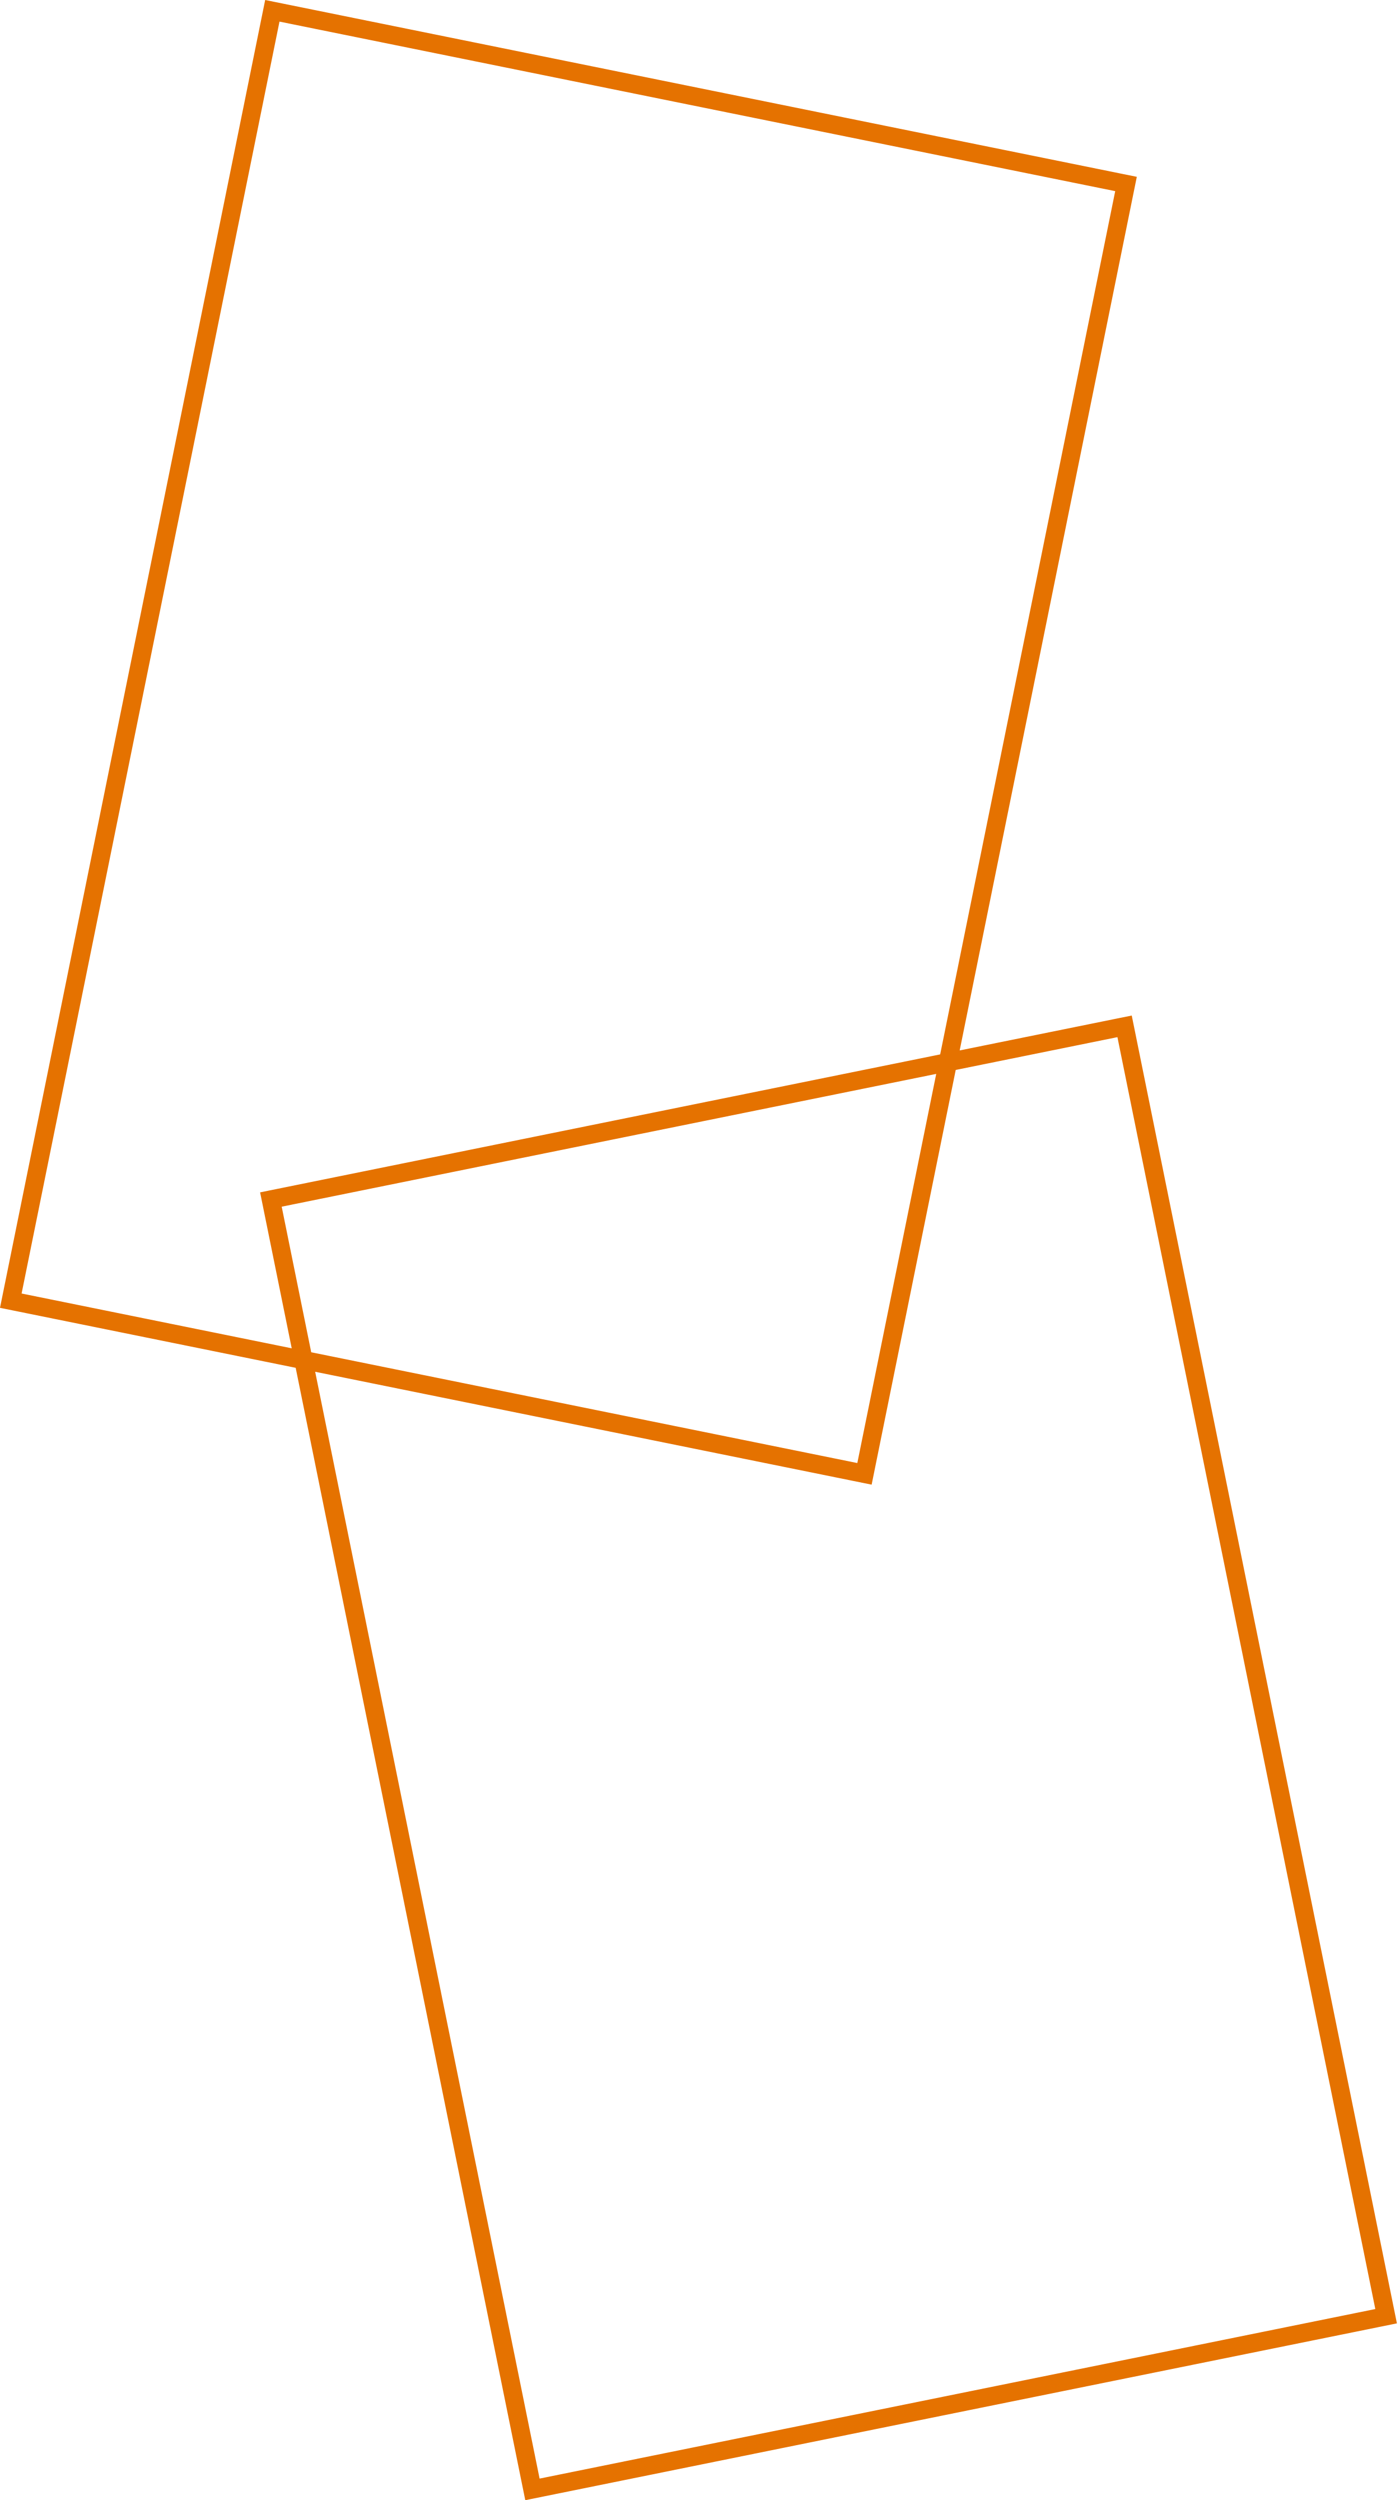 <svg width="191" height="341" viewBox="0 0 191 341" fill="none" xmlns="http://www.w3.org/2000/svg">
<path fill-rule="evenodd" clip-rule="evenodd" d="M38.13 2.947L152.146 26.071L128.267 143.808L37.936 162.129L35.486 162.626L35.982 165.076L39.799 183.895L2.947 176.421L38.13 2.947ZM40.339 186.556L2.45 178.871L-9.97544e-06 178.374L0.497 175.924L35.68 2.45L36.177 0L38.627 0.497L152.643 23.621L155.093 24.118L154.596 26.568L130.928 143.268L151.951 139.004L154.402 138.508L154.899 140.958L190.082 314.432L190.579 316.882L188.129 317.379L74.113 340.503L71.663 341L71.166 338.55L40.339 186.556ZM130.388 145.929L152.448 141.455L187.632 314.929L73.616 338.053L42.999 187.095L116.466 201.995L118.916 202.492L119.413 200.042L130.388 145.929ZM127.728 146.468L116.963 199.545L42.46 184.435L38.432 164.579L127.728 146.468Z" fill="#E57200"/>
</svg>
